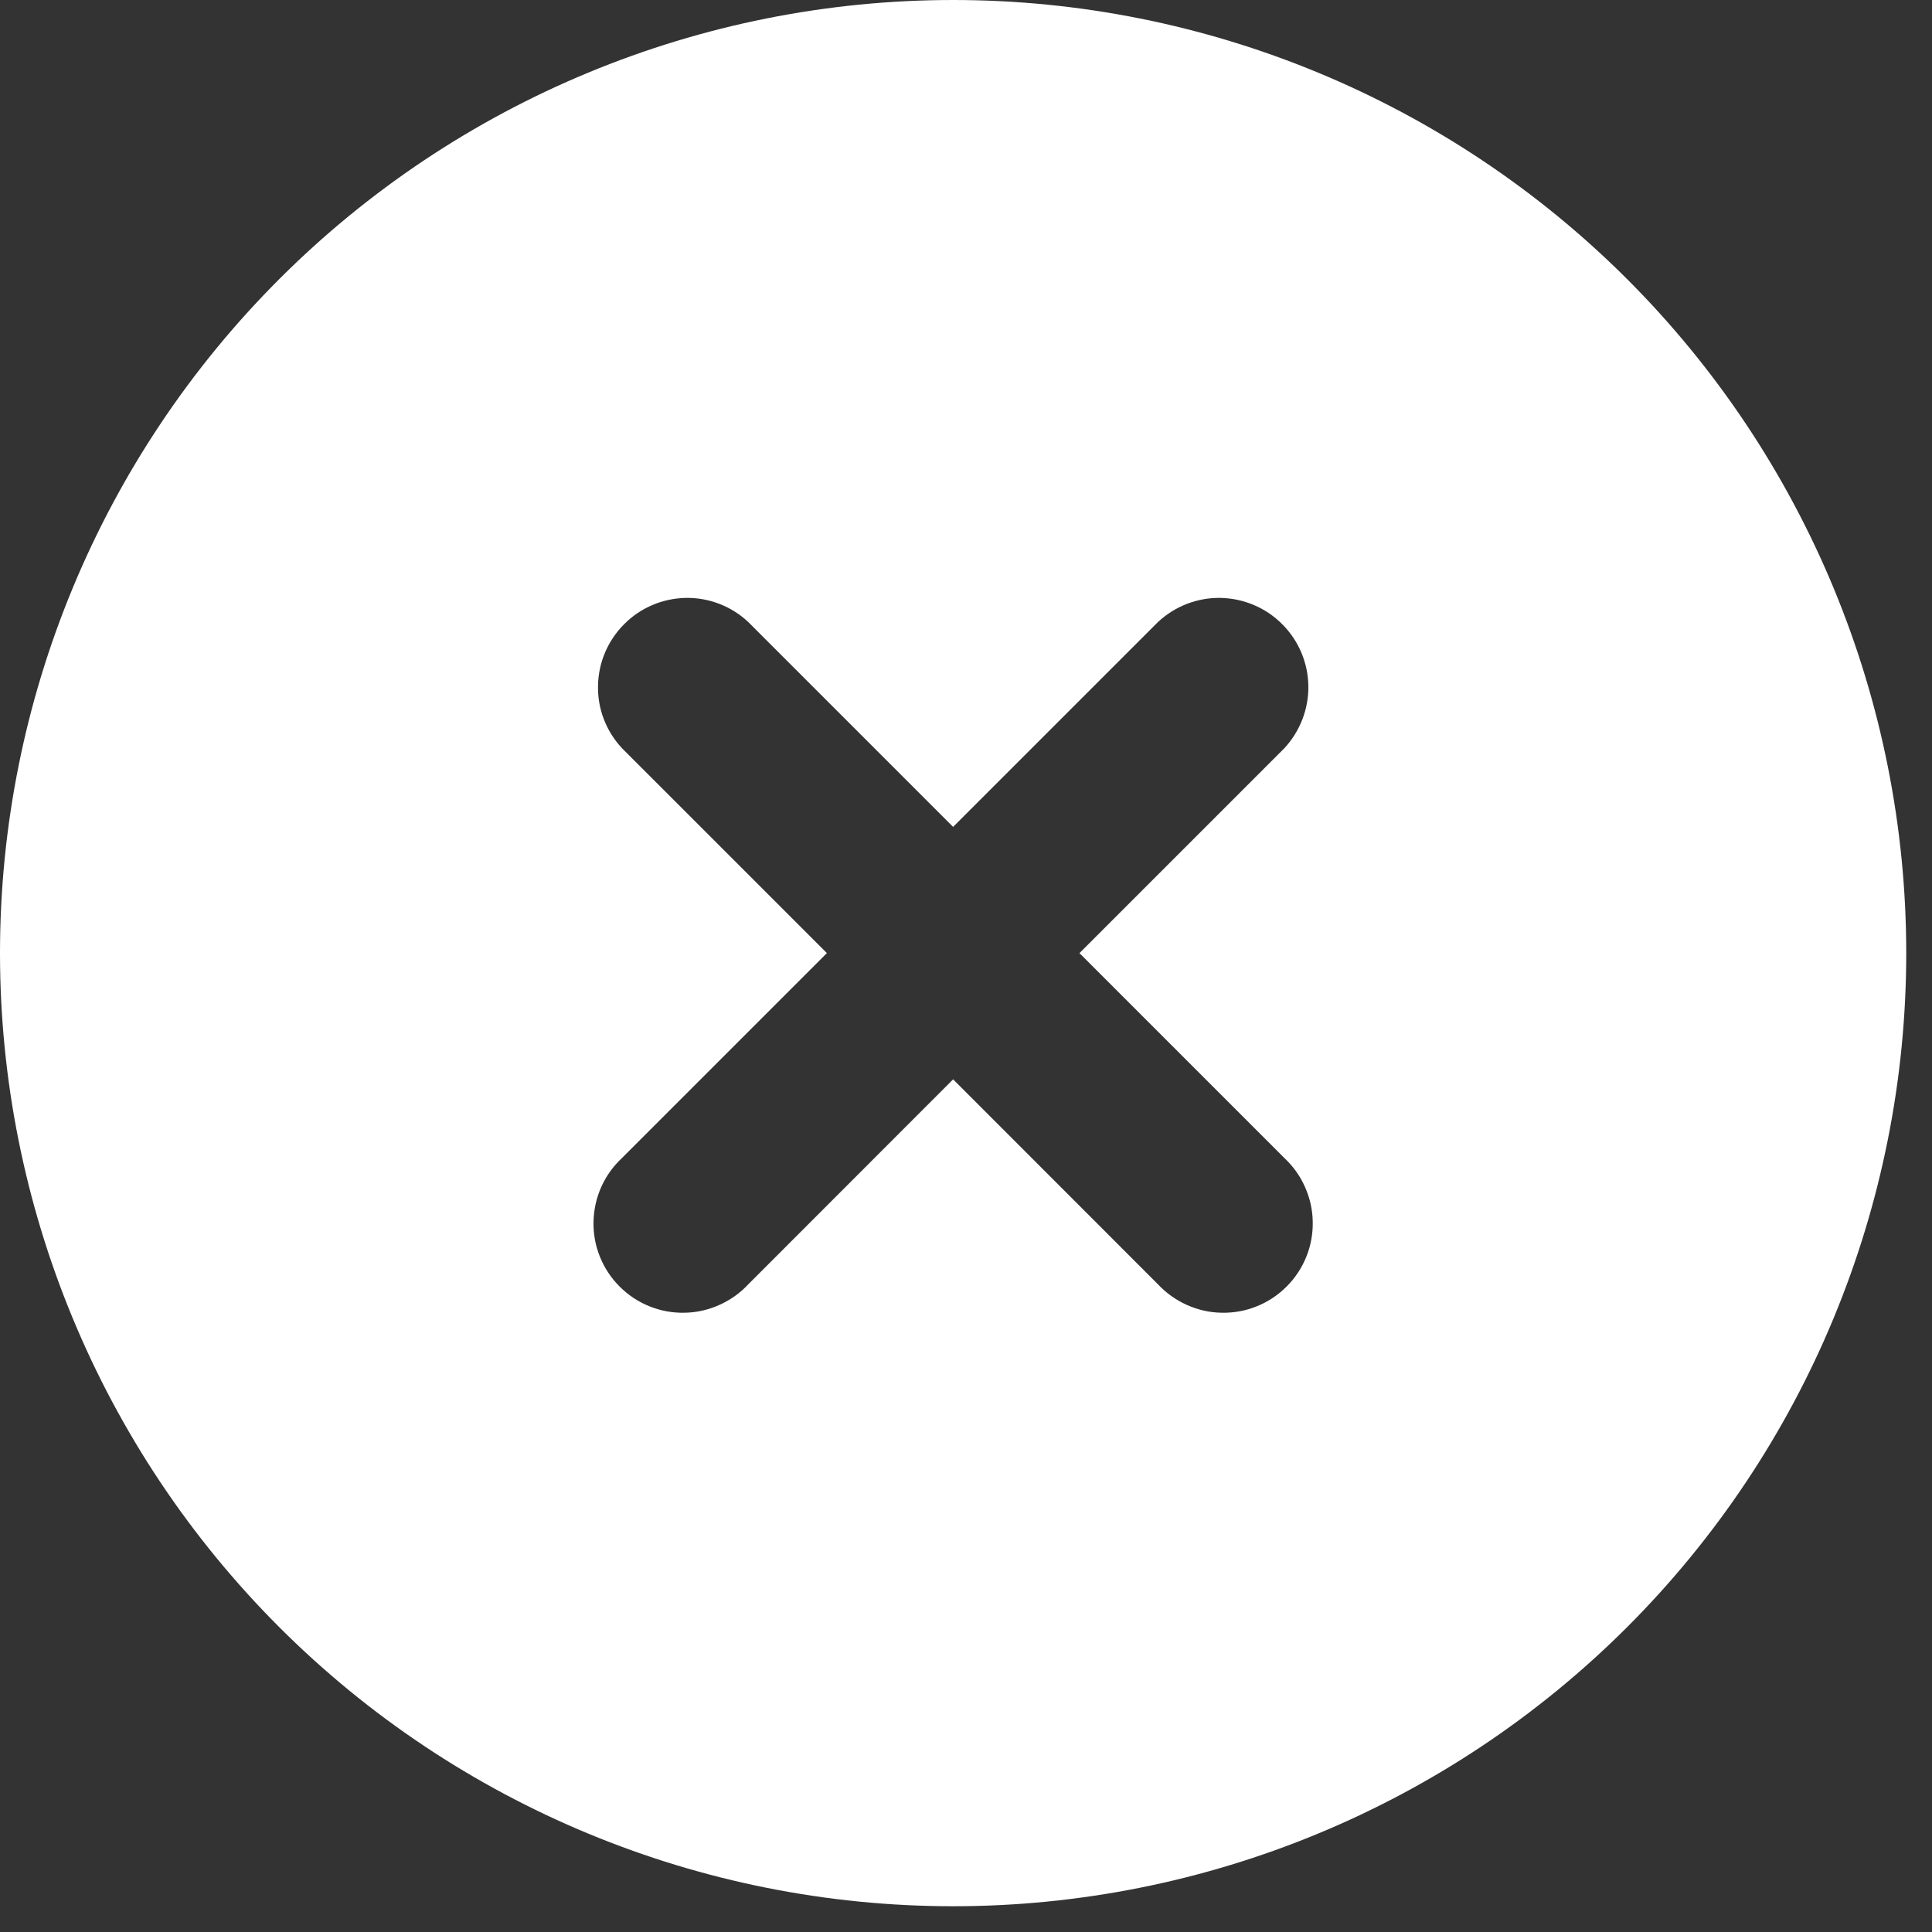 <svg width="15" height="15" viewBox="0 0 15 15" fill="none" xmlns="http://www.w3.org/2000/svg">
<rect x="0" y="0" width="15" height="15" fill="#333333" stroke="none"/>
<path fill-rule="evenodd" clip-rule="evenodd" d="M7.4 14.8C9.363 14.8 11.245 14.02 12.633 12.633C14.021 11.245 14.8 9.363 14.8 7.4C14.8 5.437 14.021 3.555 12.633 2.167C11.245 0.78 9.363 0 7.4 0C5.438 0 3.555 0.78 2.168 2.167C0.78 3.555 0 5.437 0 7.4C0 9.363 0.78 11.245 2.168 12.633C3.555 14.02 5.438 14.8 7.4 14.8ZM5.809 4.829C5.678 4.706 5.504 4.639 5.324 4.642C5.144 4.646 4.973 4.718 4.846 4.846C4.719 4.973 4.646 5.144 4.643 5.324C4.639 5.504 4.706 5.677 4.829 5.809L6.42 7.4L4.829 8.991C4.76 9.055 4.706 9.131 4.668 9.216C4.63 9.301 4.61 9.393 4.608 9.486C4.606 9.579 4.623 9.672 4.658 9.758C4.693 9.845 4.745 9.923 4.811 9.989C4.877 10.055 4.955 10.107 5.042 10.142C5.128 10.177 5.221 10.194 5.314 10.192C5.407 10.191 5.499 10.17 5.584 10.132C5.669 10.094 5.746 10.04 5.809 9.972L7.4 8.38L8.991 9.972C9.055 10.04 9.131 10.094 9.216 10.132C9.301 10.17 9.393 10.191 9.486 10.192C9.58 10.194 9.672 10.177 9.758 10.142C9.845 10.107 9.923 10.055 9.989 9.989C10.055 9.923 10.107 9.845 10.142 9.758C10.177 9.672 10.194 9.579 10.192 9.486C10.191 9.393 10.17 9.301 10.132 9.216C10.095 9.131 10.04 9.055 9.972 8.991L8.381 7.4L9.972 5.809C10.094 5.677 10.161 5.504 10.158 5.324C10.155 5.144 10.082 4.973 9.955 4.846C9.828 4.718 9.656 4.646 9.476 4.642C9.297 4.639 9.123 4.706 8.991 4.829L7.4 6.42L5.809 4.829Z" fill="white"/>
</svg>
